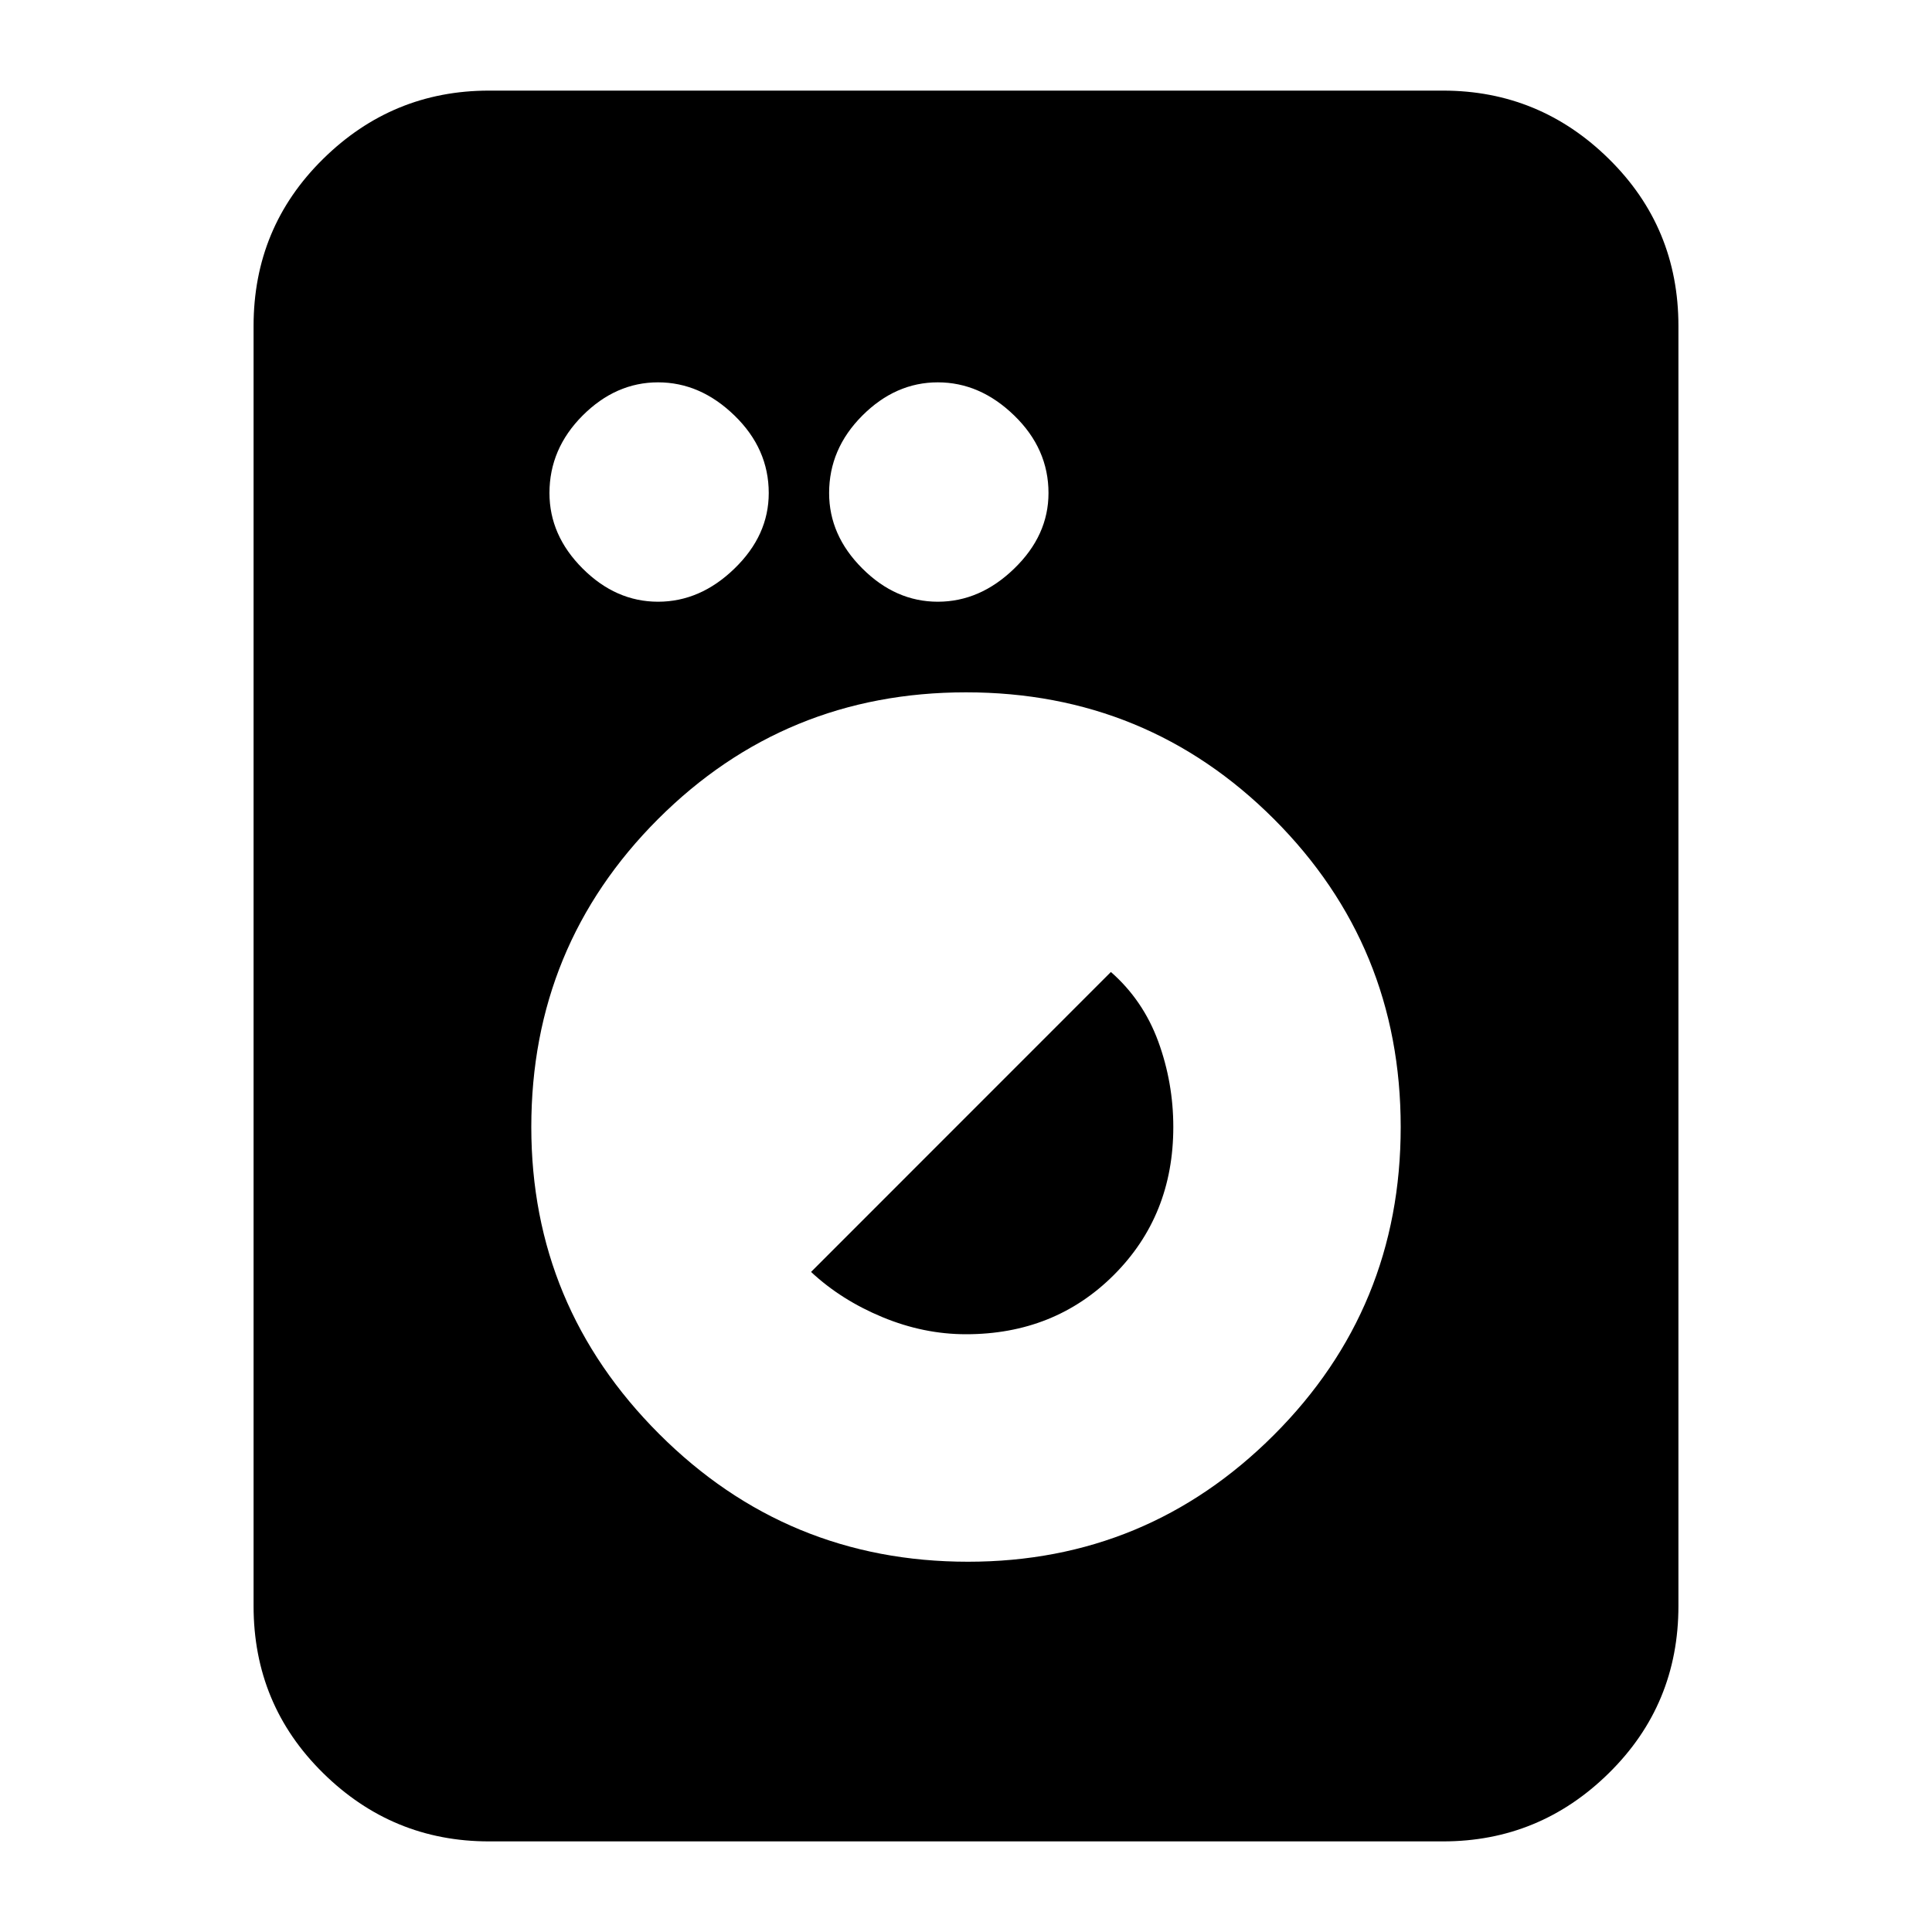 <svg xmlns="http://www.w3.org/2000/svg" height="20" width="20"><path d="M5.062 19.062Q4.062 19.062 3.344 18.354Q2.625 17.646 2.625 16.625V3.375Q2.625 2.354 3.344 1.646Q4.062 0.938 5.062 0.938H14.938Q15.938 0.938 16.656 1.646Q17.375 2.354 17.375 3.375V16.625Q17.375 17.646 16.656 18.354Q15.938 19.062 14.938 19.062ZM10.021 16.167Q11.875 16.167 13.188 14.854Q14.5 13.542 14.5 11.667Q14.5 9.792 13.188 8.479Q11.875 7.167 10 7.167Q8.125 7.167 6.812 8.479Q5.5 9.792 5.5 11.667Q5.5 13.521 6.823 14.844Q8.146 16.167 10.021 16.167ZM10 13.812Q9.562 13.812 9.135 13.635Q8.708 13.458 8.396 13.167L11.5 10.062Q11.833 10.354 11.99 10.781Q12.146 11.208 12.146 11.667Q12.146 12.583 11.531 13.198Q10.917 13.812 10 13.812ZM6.812 6.229Q7.25 6.229 7.604 5.885Q7.958 5.542 7.958 5.104Q7.958 4.646 7.604 4.302Q7.25 3.958 6.812 3.958Q6.375 3.958 6.031 4.302Q5.688 4.646 5.688 5.104Q5.688 5.542 6.031 5.885Q6.375 6.229 6.812 6.229ZM9.708 6.229Q10.146 6.229 10.5 5.885Q10.854 5.542 10.854 5.104Q10.854 4.646 10.5 4.302Q10.146 3.958 9.708 3.958Q9.271 3.958 8.927 4.302Q8.583 4.646 8.583 5.104Q8.583 5.542 8.927 5.885Q9.271 6.229 9.708 6.229Z"/></svg>